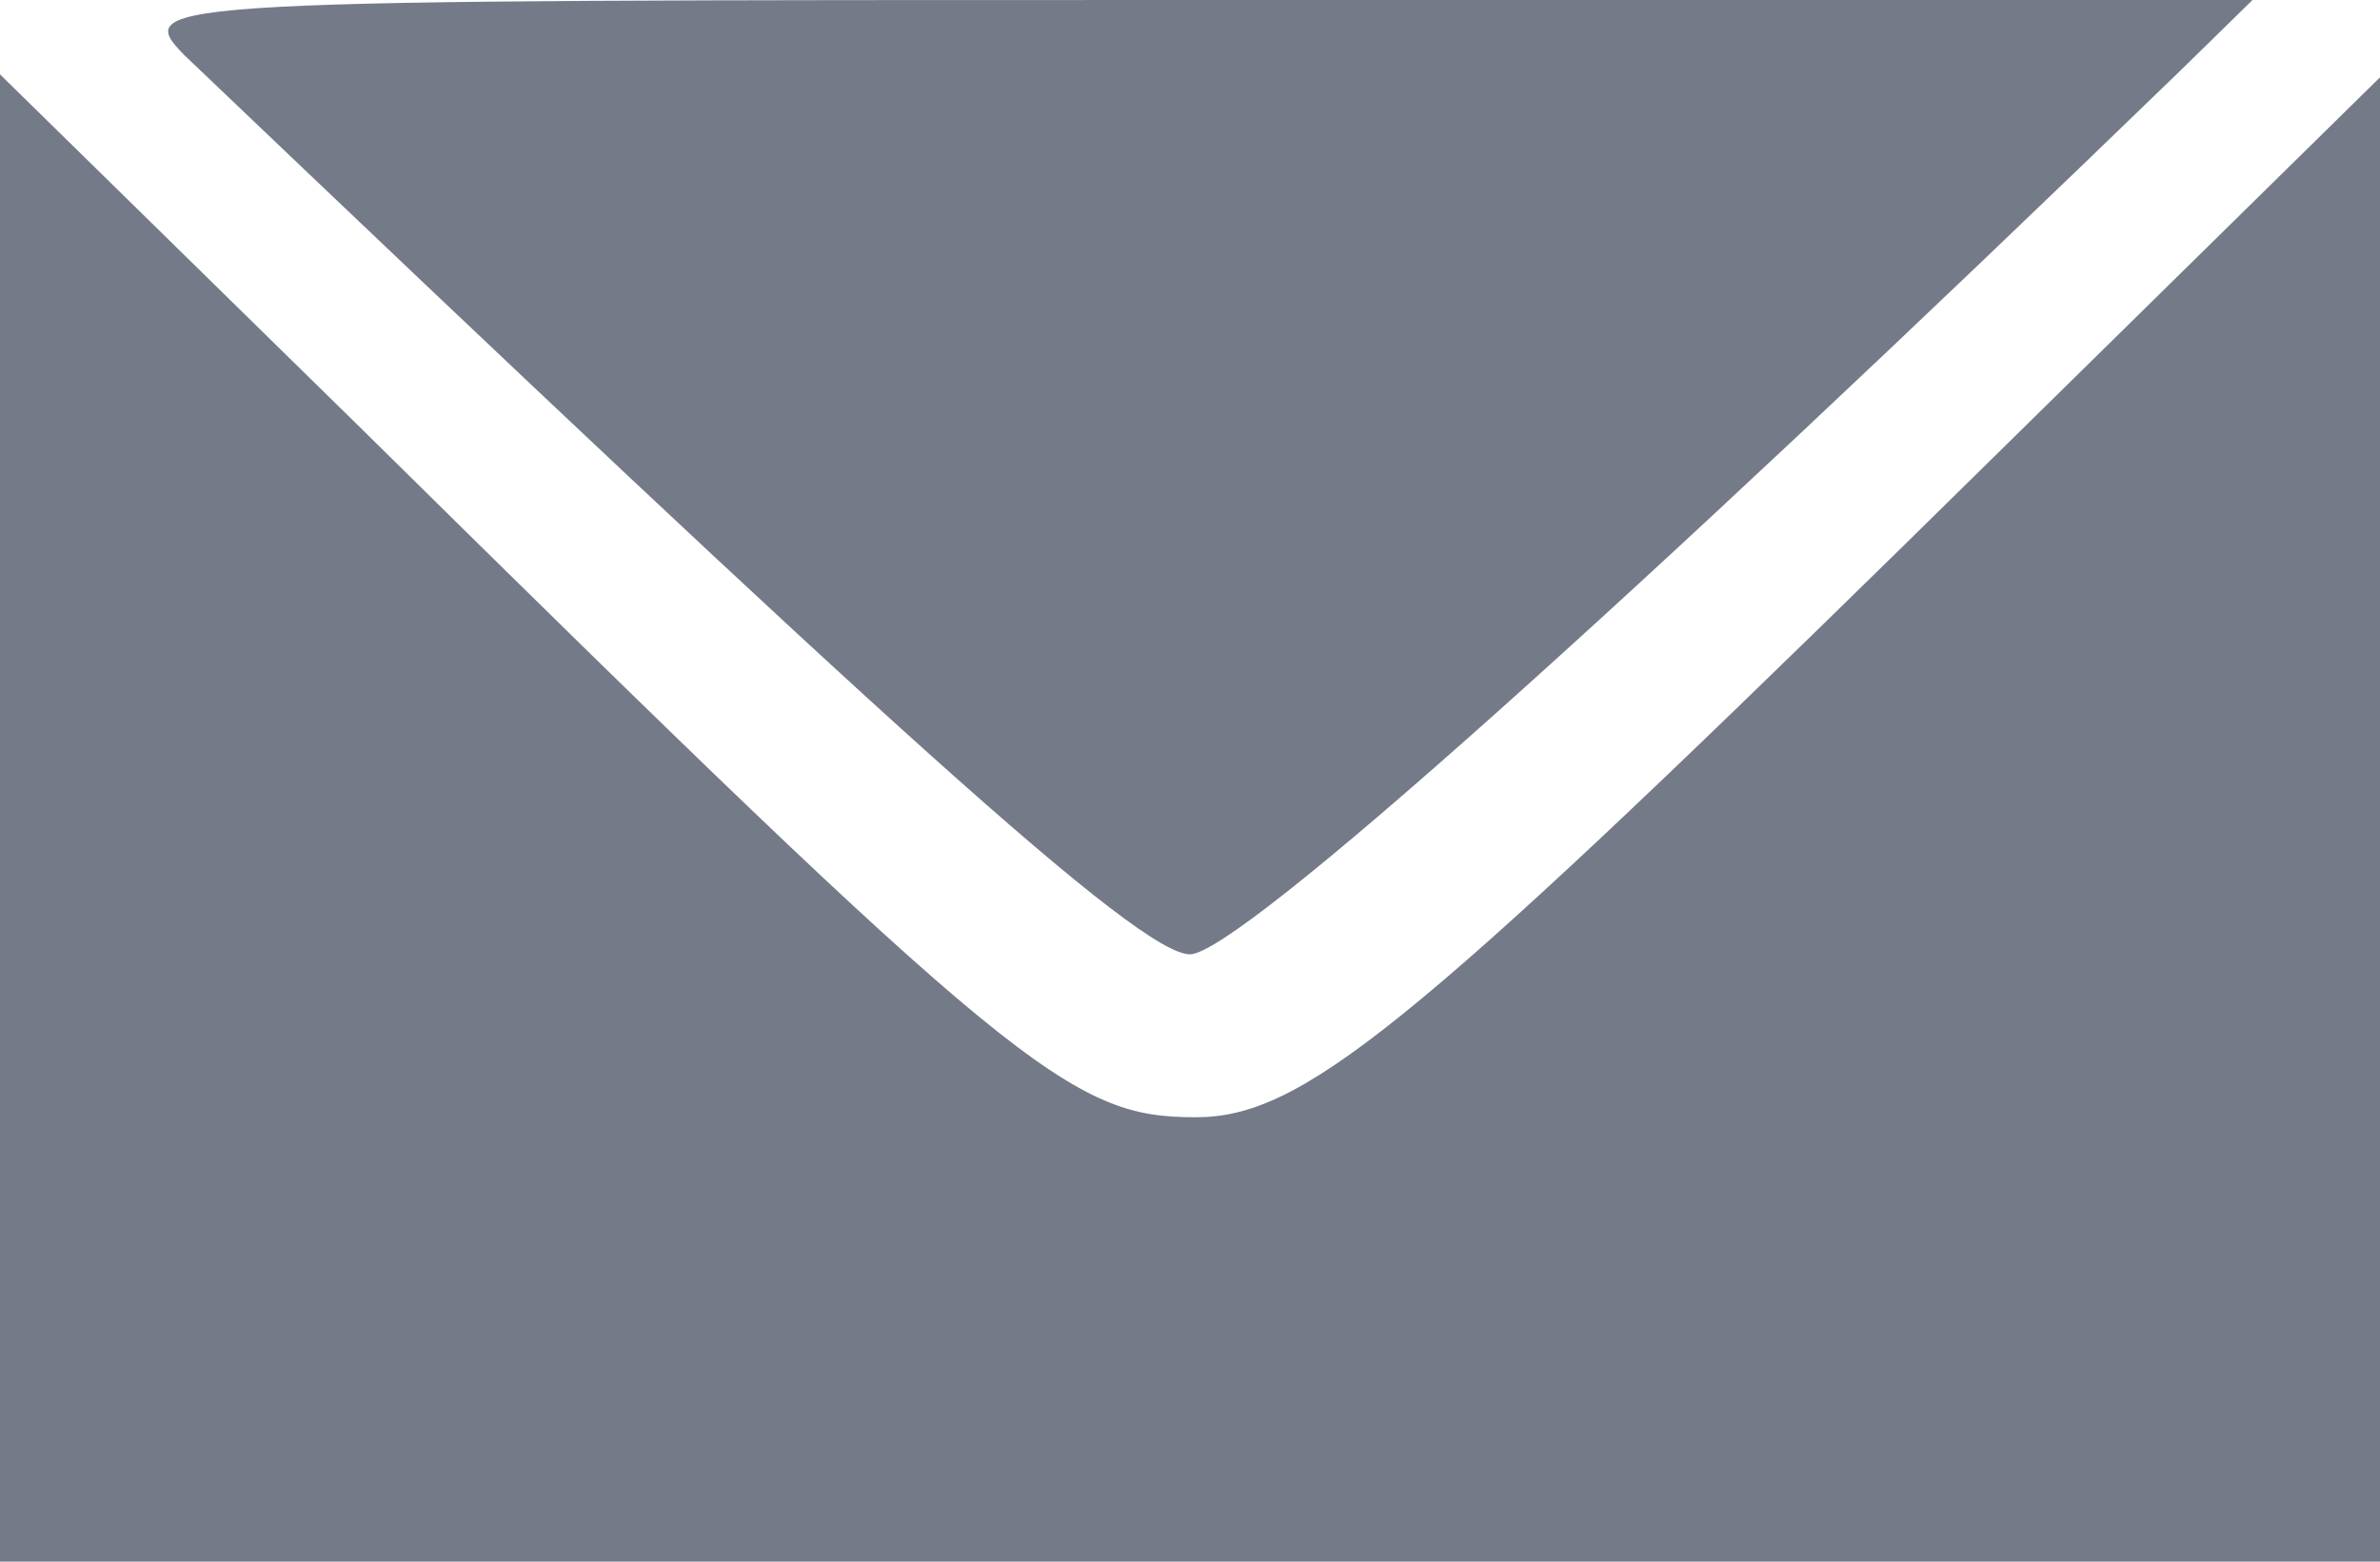 <svg width="32" height="21" viewBox="0 0 32 21" fill="none" xmlns="http://www.w3.org/2000/svg">
<path d="M2.476 0.739C11.848 9.683 15.314 12.833 16 12.833C16.648 12.833 21.905 8.128 29.333 0.933L30.286 -1.86265e-06H16C2.095 -1.86265e-06 1.752 -1.86265e-06 2.476 0.739Z" fill="#747A88"/>
<path d="M0 11V21H16H32V11V1.04L25.638 7.295C18.895 13.908 17.486 15.024 16.076 15.024C14.4 15.024 13.676 14.466 4.876 5.781L0 1V11Z" fill="#747A88"/>
</svg>
